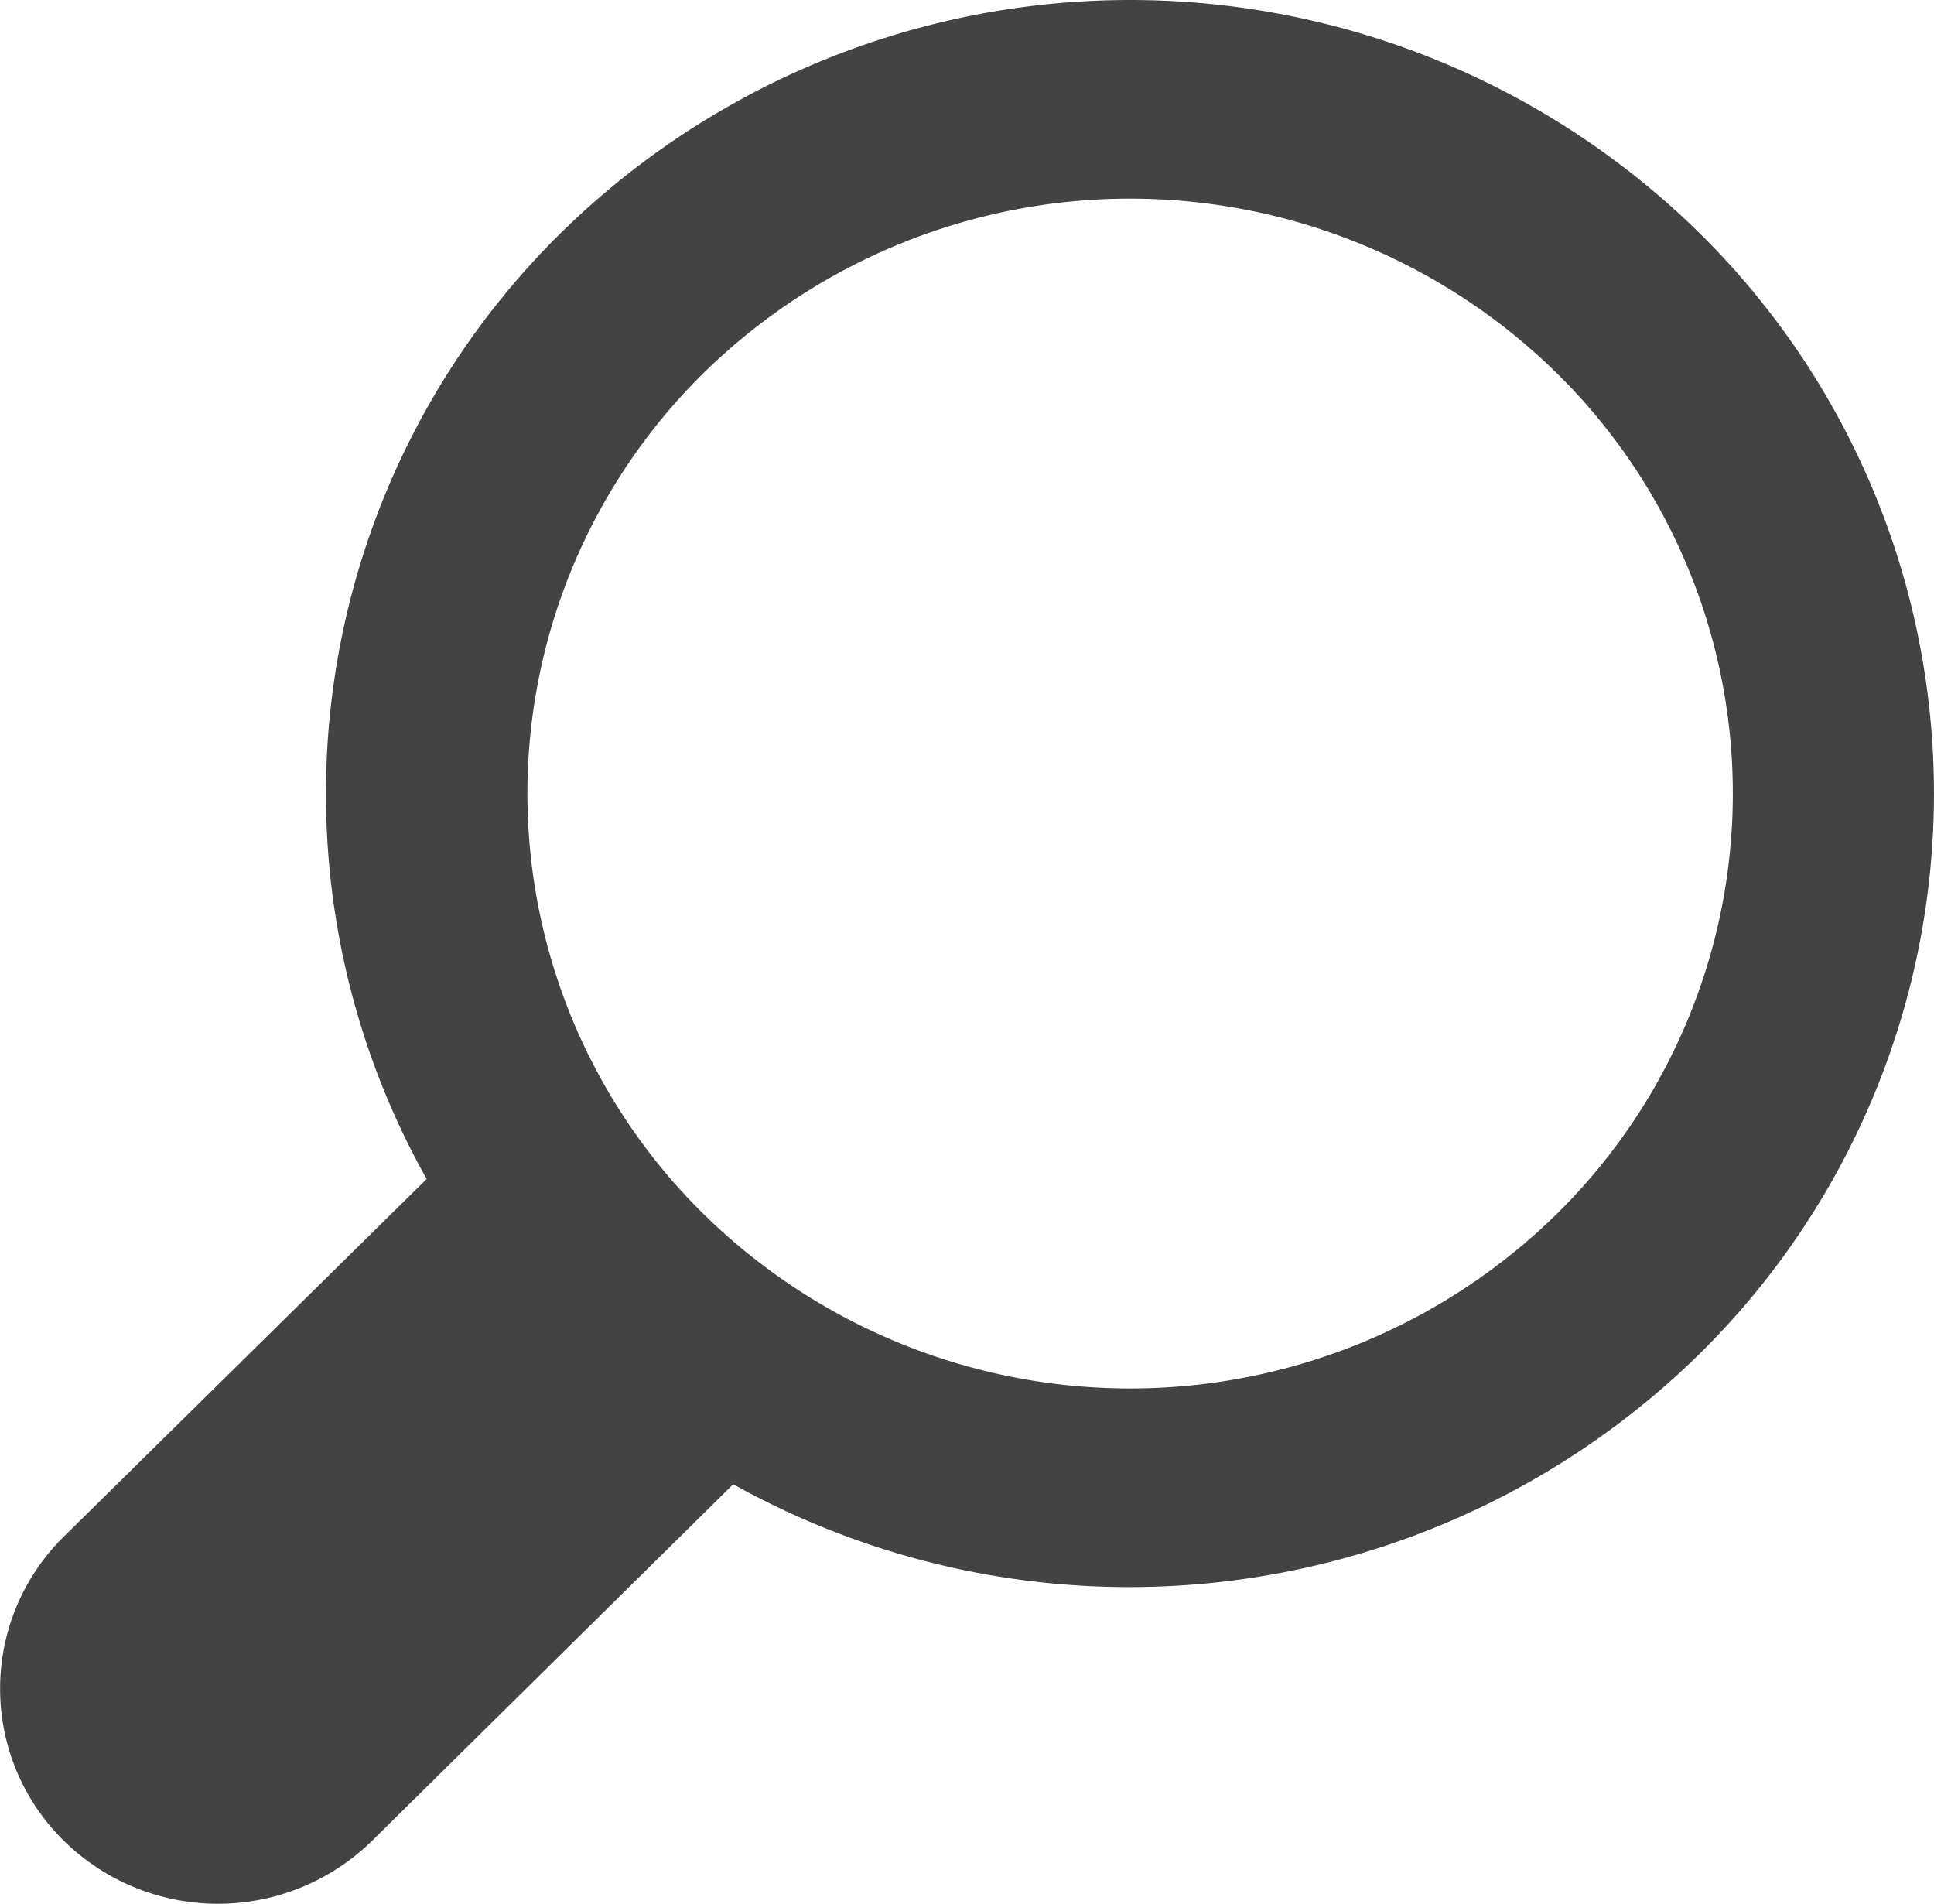 <svg xmlns="http://www.w3.org/2000/svg" width="18.39" height="18.1" viewBox="0 0 18.39 18.1">
  <path id="search_1_" data-name="search (1)" d="M16.154,2.548a7.722,7.722,0,0,0-10.816,0,7.483,7.483,0,0,0-1.281,9l-3.45,3.4a2.028,2.028,0,0,0,0,2.892,2.092,2.092,0,0,0,2.931,0L6.972,14.45a7.739,7.739,0,0,0,9.181-1.232A7.482,7.482,0,0,0,16.154,2.548ZM14.8,11.883a5.789,5.789,0,0,1-8.108,0,5.609,5.609,0,0,1,0-8,5.789,5.789,0,0,1,8.108,0A5.609,5.609,0,0,1,14.8,11.883Z" transform="translate(0 -0.338)" fill="#434343"/>
</svg>
